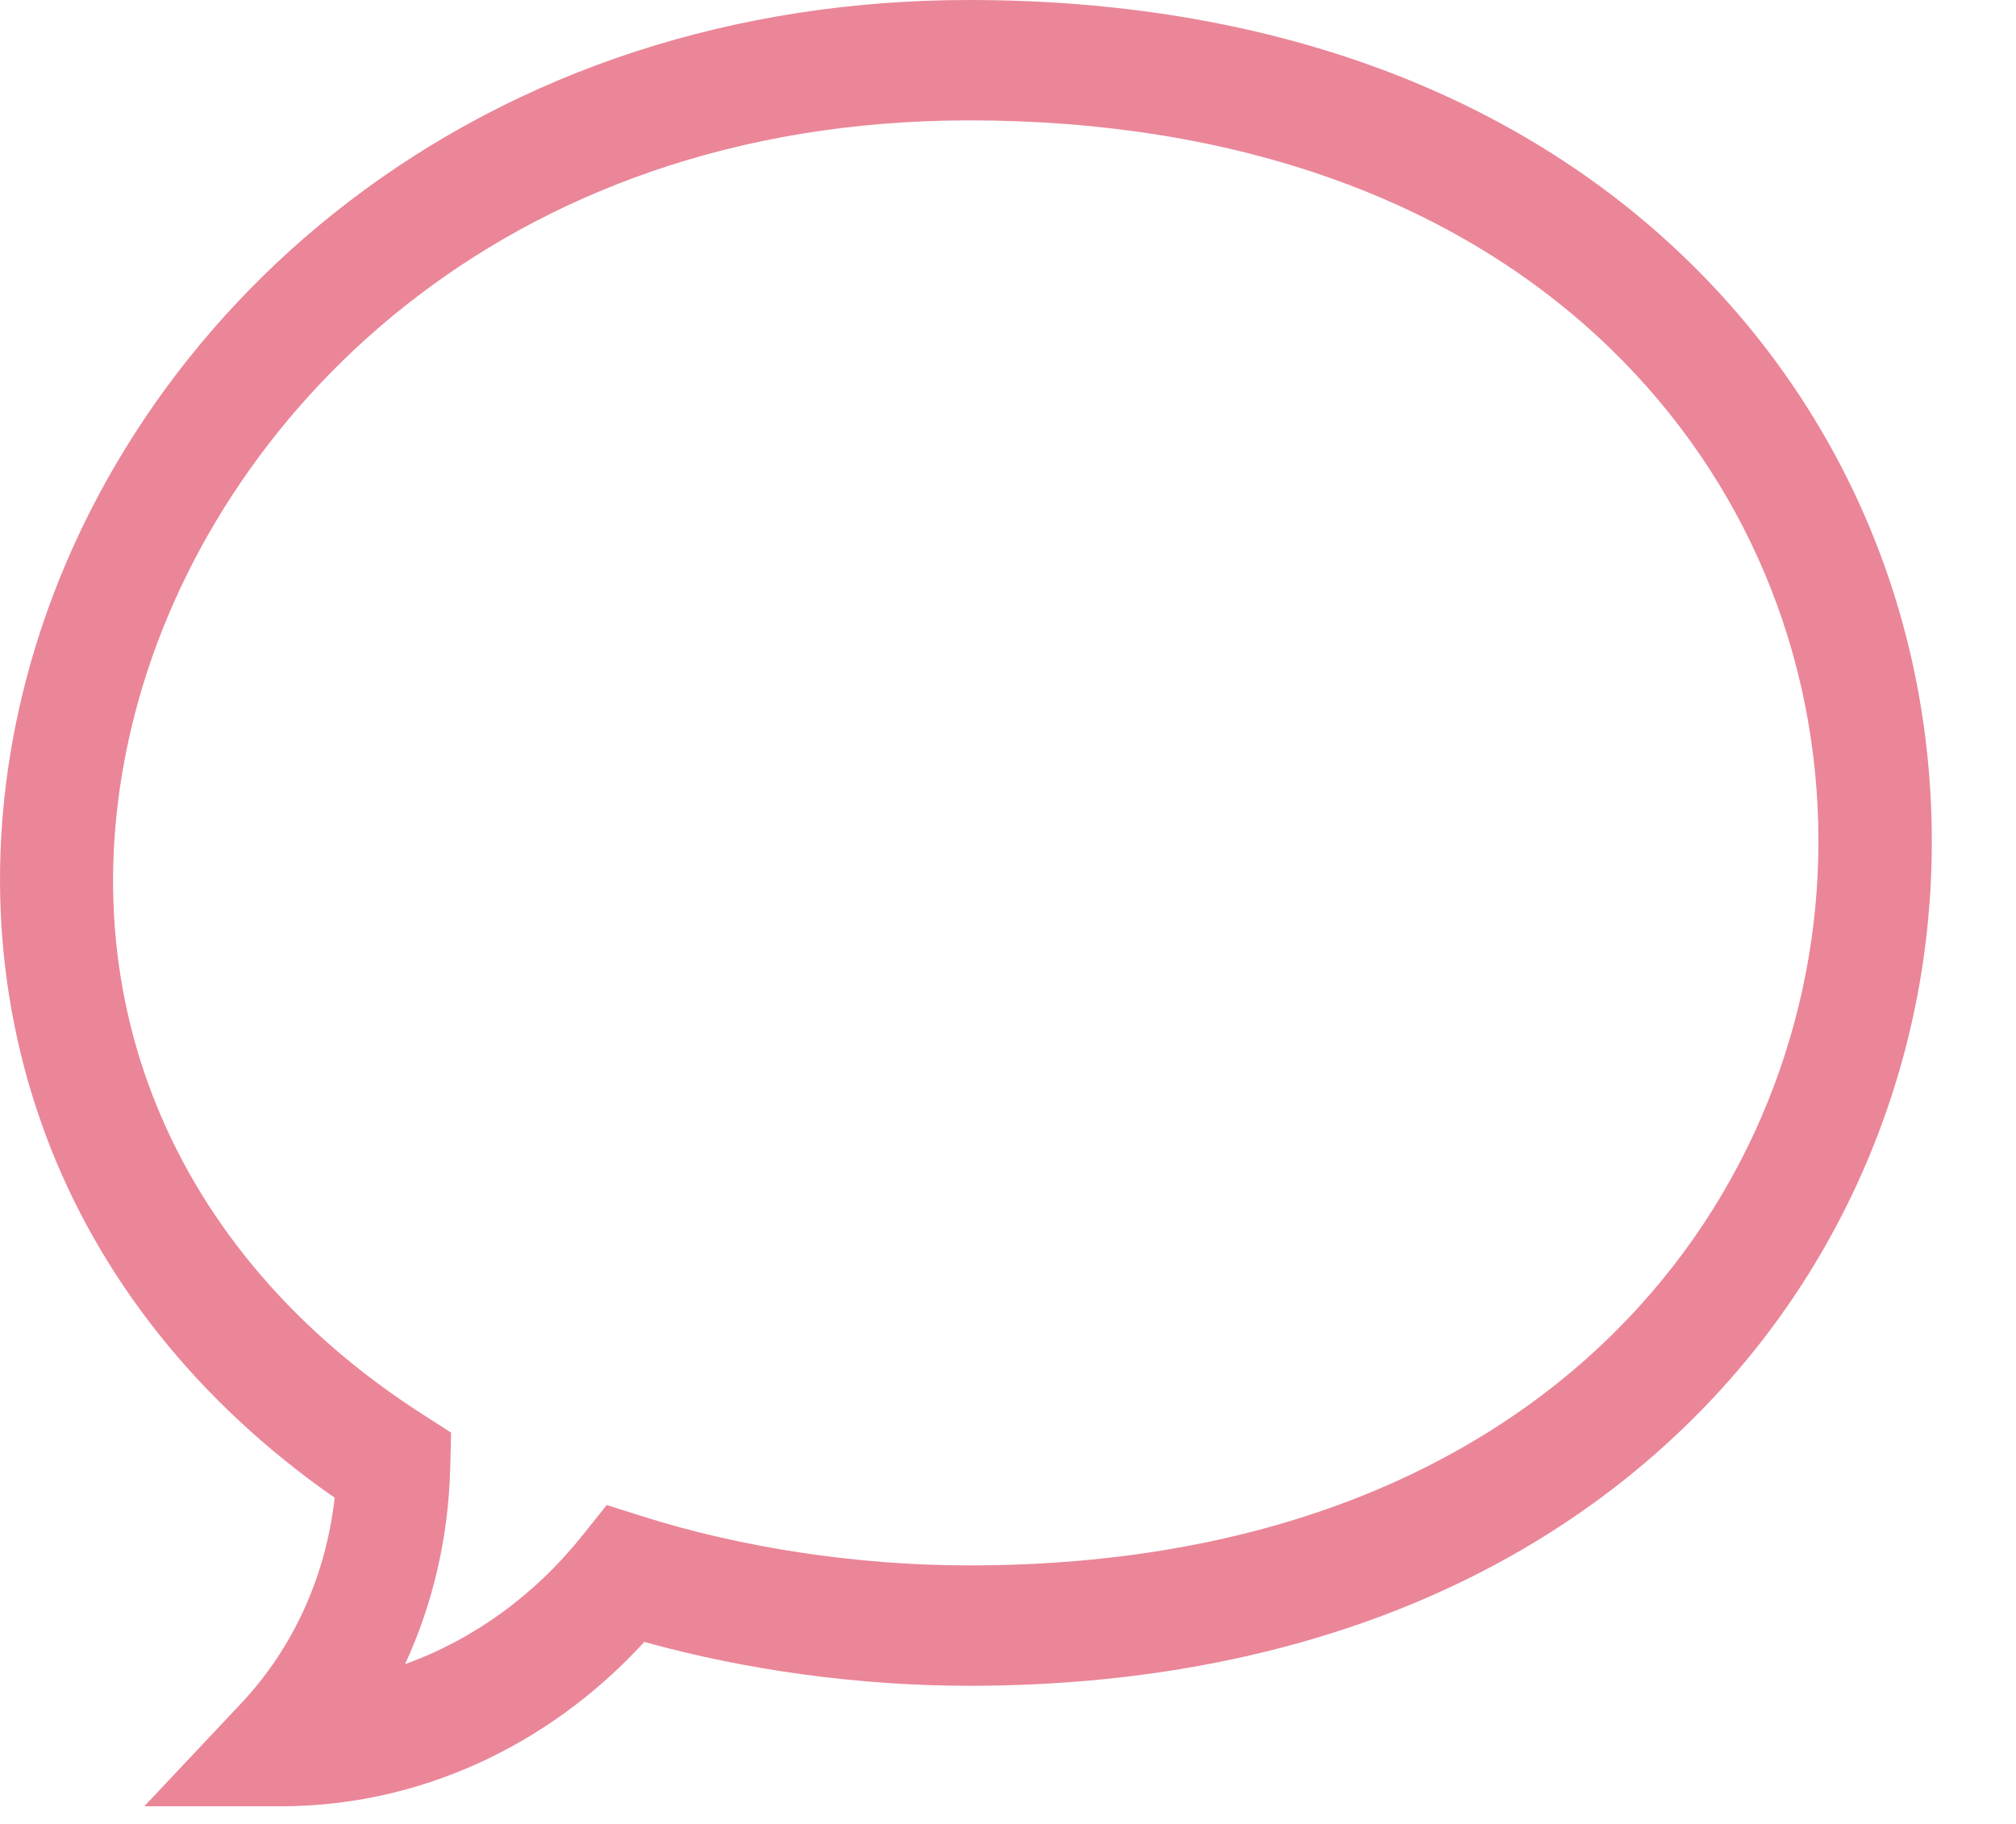 <svg width="21" height="19" viewBox="0 0 21 19" fill="none" xmlns="http://www.w3.org/2000/svg">
<path d="M2.929 18.816H1.503L2.511 17.745C3.055 17.168 3.395 16.417 3.486 15.602C2.067 14.614 1.03 13.313 0.475 11.821C-0.08 10.331 -0.15 8.69 0.273 7.076C0.78 5.14 1.971 3.375 3.625 2.107C5.422 0.729 7.659 0 10.095 0C13.163 0 15.749 0.936 17.574 2.707C19.218 4.303 20.123 6.455 20.123 8.767C20.123 9.891 19.907 10.984 19.483 12.016C19.043 13.085 18.399 14.036 17.569 14.844C15.742 16.622 13.158 17.561 10.095 17.561C8.958 17.561 7.772 17.4 6.712 17.104C5.71 18.197 4.351 18.816 2.929 18.816V18.816ZM10.095 1.254C5.211 1.254 2.214 4.347 1.411 7.413C0.652 10.31 1.771 13.047 4.405 14.735L4.699 14.924L4.69 15.288C4.672 16.011 4.51 16.706 4.22 17.335C4.927 17.081 5.568 16.621 6.07 15.991L6.32 15.678L6.69 15.795C7.729 16.125 8.938 16.307 10.095 16.307C16.173 16.307 18.942 12.399 18.942 8.767C18.942 6.811 18.173 4.988 16.777 3.633C15.174 2.077 12.863 1.254 10.095 1.254V1.254Z" fill="#EA8698"/>
</svg>
